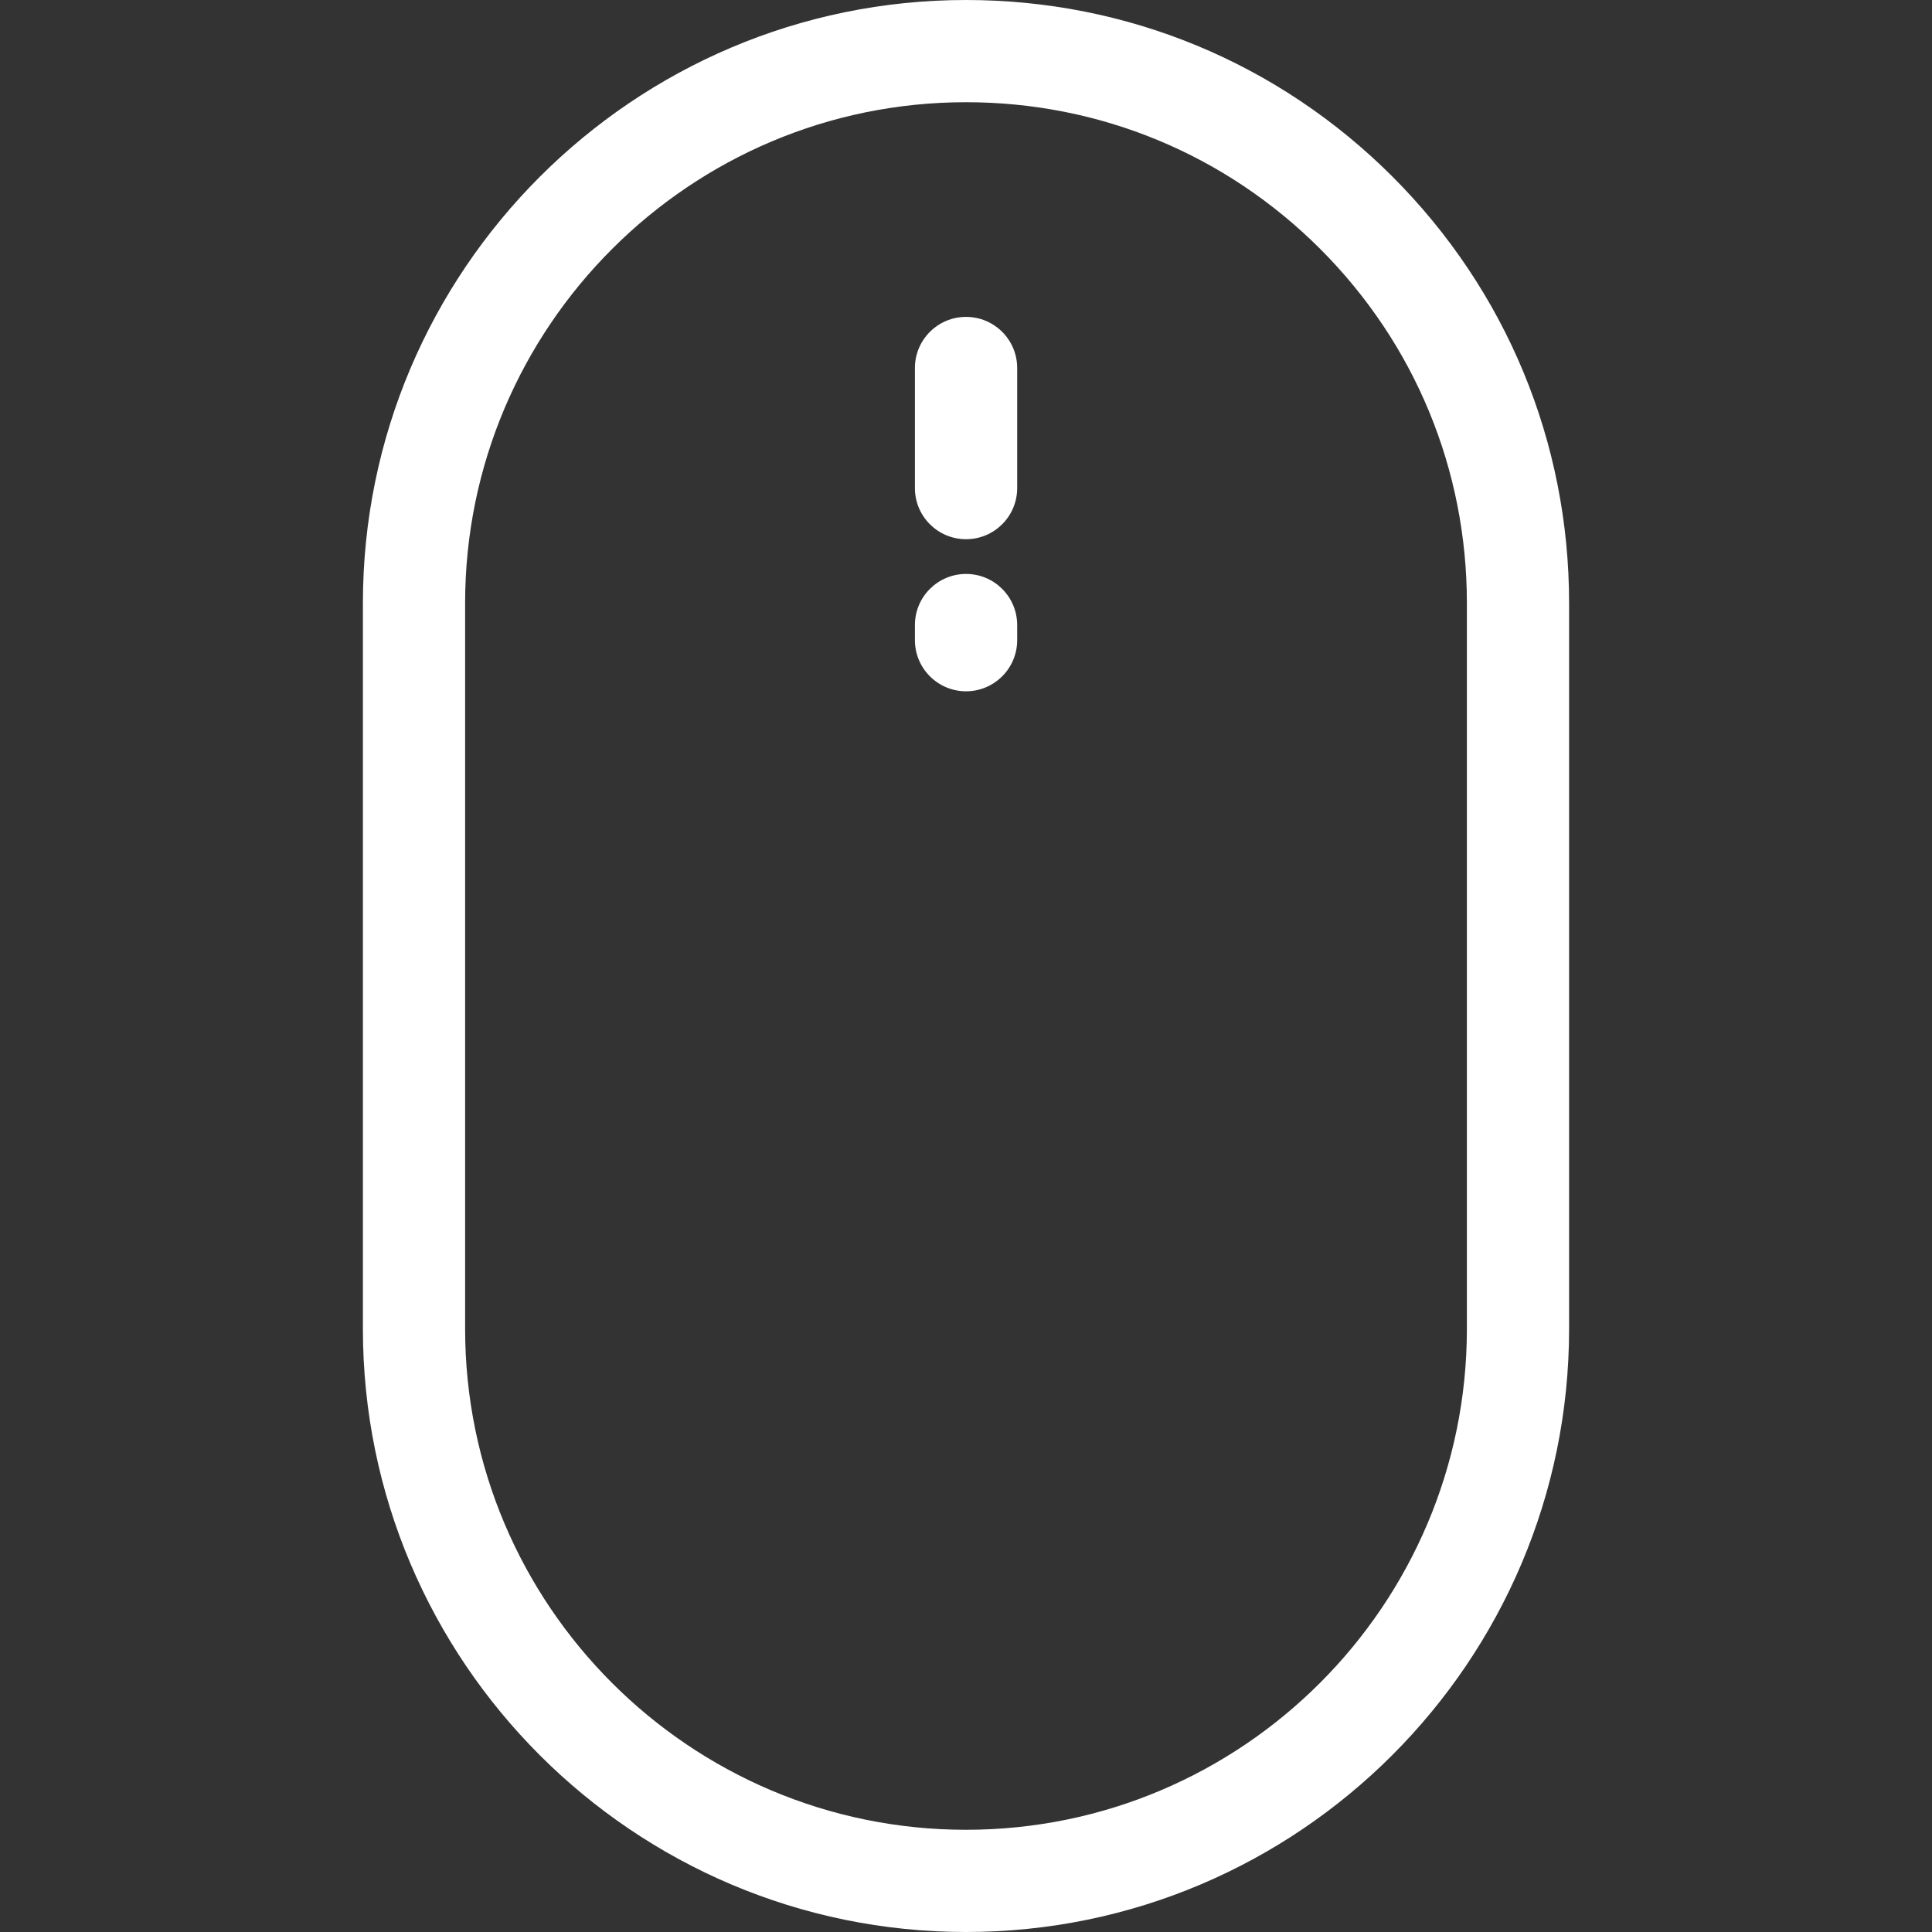 <svg width="43" height="43" viewBox="0 0 43 43" fill="none" xmlns="http://www.w3.org/2000/svg">
<rect x="0" y="0" width="43" height="43" fill="#333333" stroke="none"/>
<path d="M30.992 3.931C28.455 1.396 25.085 0 21.5 0C14.098 0 8.077 6.022 8.077 13.423V29.577C8.077 36.978 14.098 43 21.5 43C28.901 43 34.923 36.978 34.923 29.577V13.423C34.923 9.839 33.527 6.468 30.992 3.931ZM32.648 29.577C32.648 35.724 27.647 40.725 21.5 40.725C15.353 40.725 10.352 35.724 10.352 29.577V13.423C10.352 7.276 15.353 2.275 21.5 2.275C24.477 2.275 27.277 3.435 29.383 5.54C31.489 7.647 32.648 10.446 32.648 13.423V29.577Z" fill="white"/>
<path d="M21.501 7.053C20.873 7.053 20.363 7.562 20.363 8.19V10.864C20.363 11.492 20.873 12.001 21.501 12.001C22.129 12.001 22.639 11.492 22.639 10.864V8.19C22.639 7.562 22.129 7.053 21.501 7.053Z" fill="white"/>
<path d="M21.501 12.774C20.873 12.774 20.363 13.283 20.363 13.912V14.248C20.363 14.876 20.873 15.386 21.501 15.386C22.129 15.386 22.639 14.876 22.639 14.248V13.912C22.639 13.283 22.129 12.774 21.501 12.774Z" fill="white"/>
</svg>
